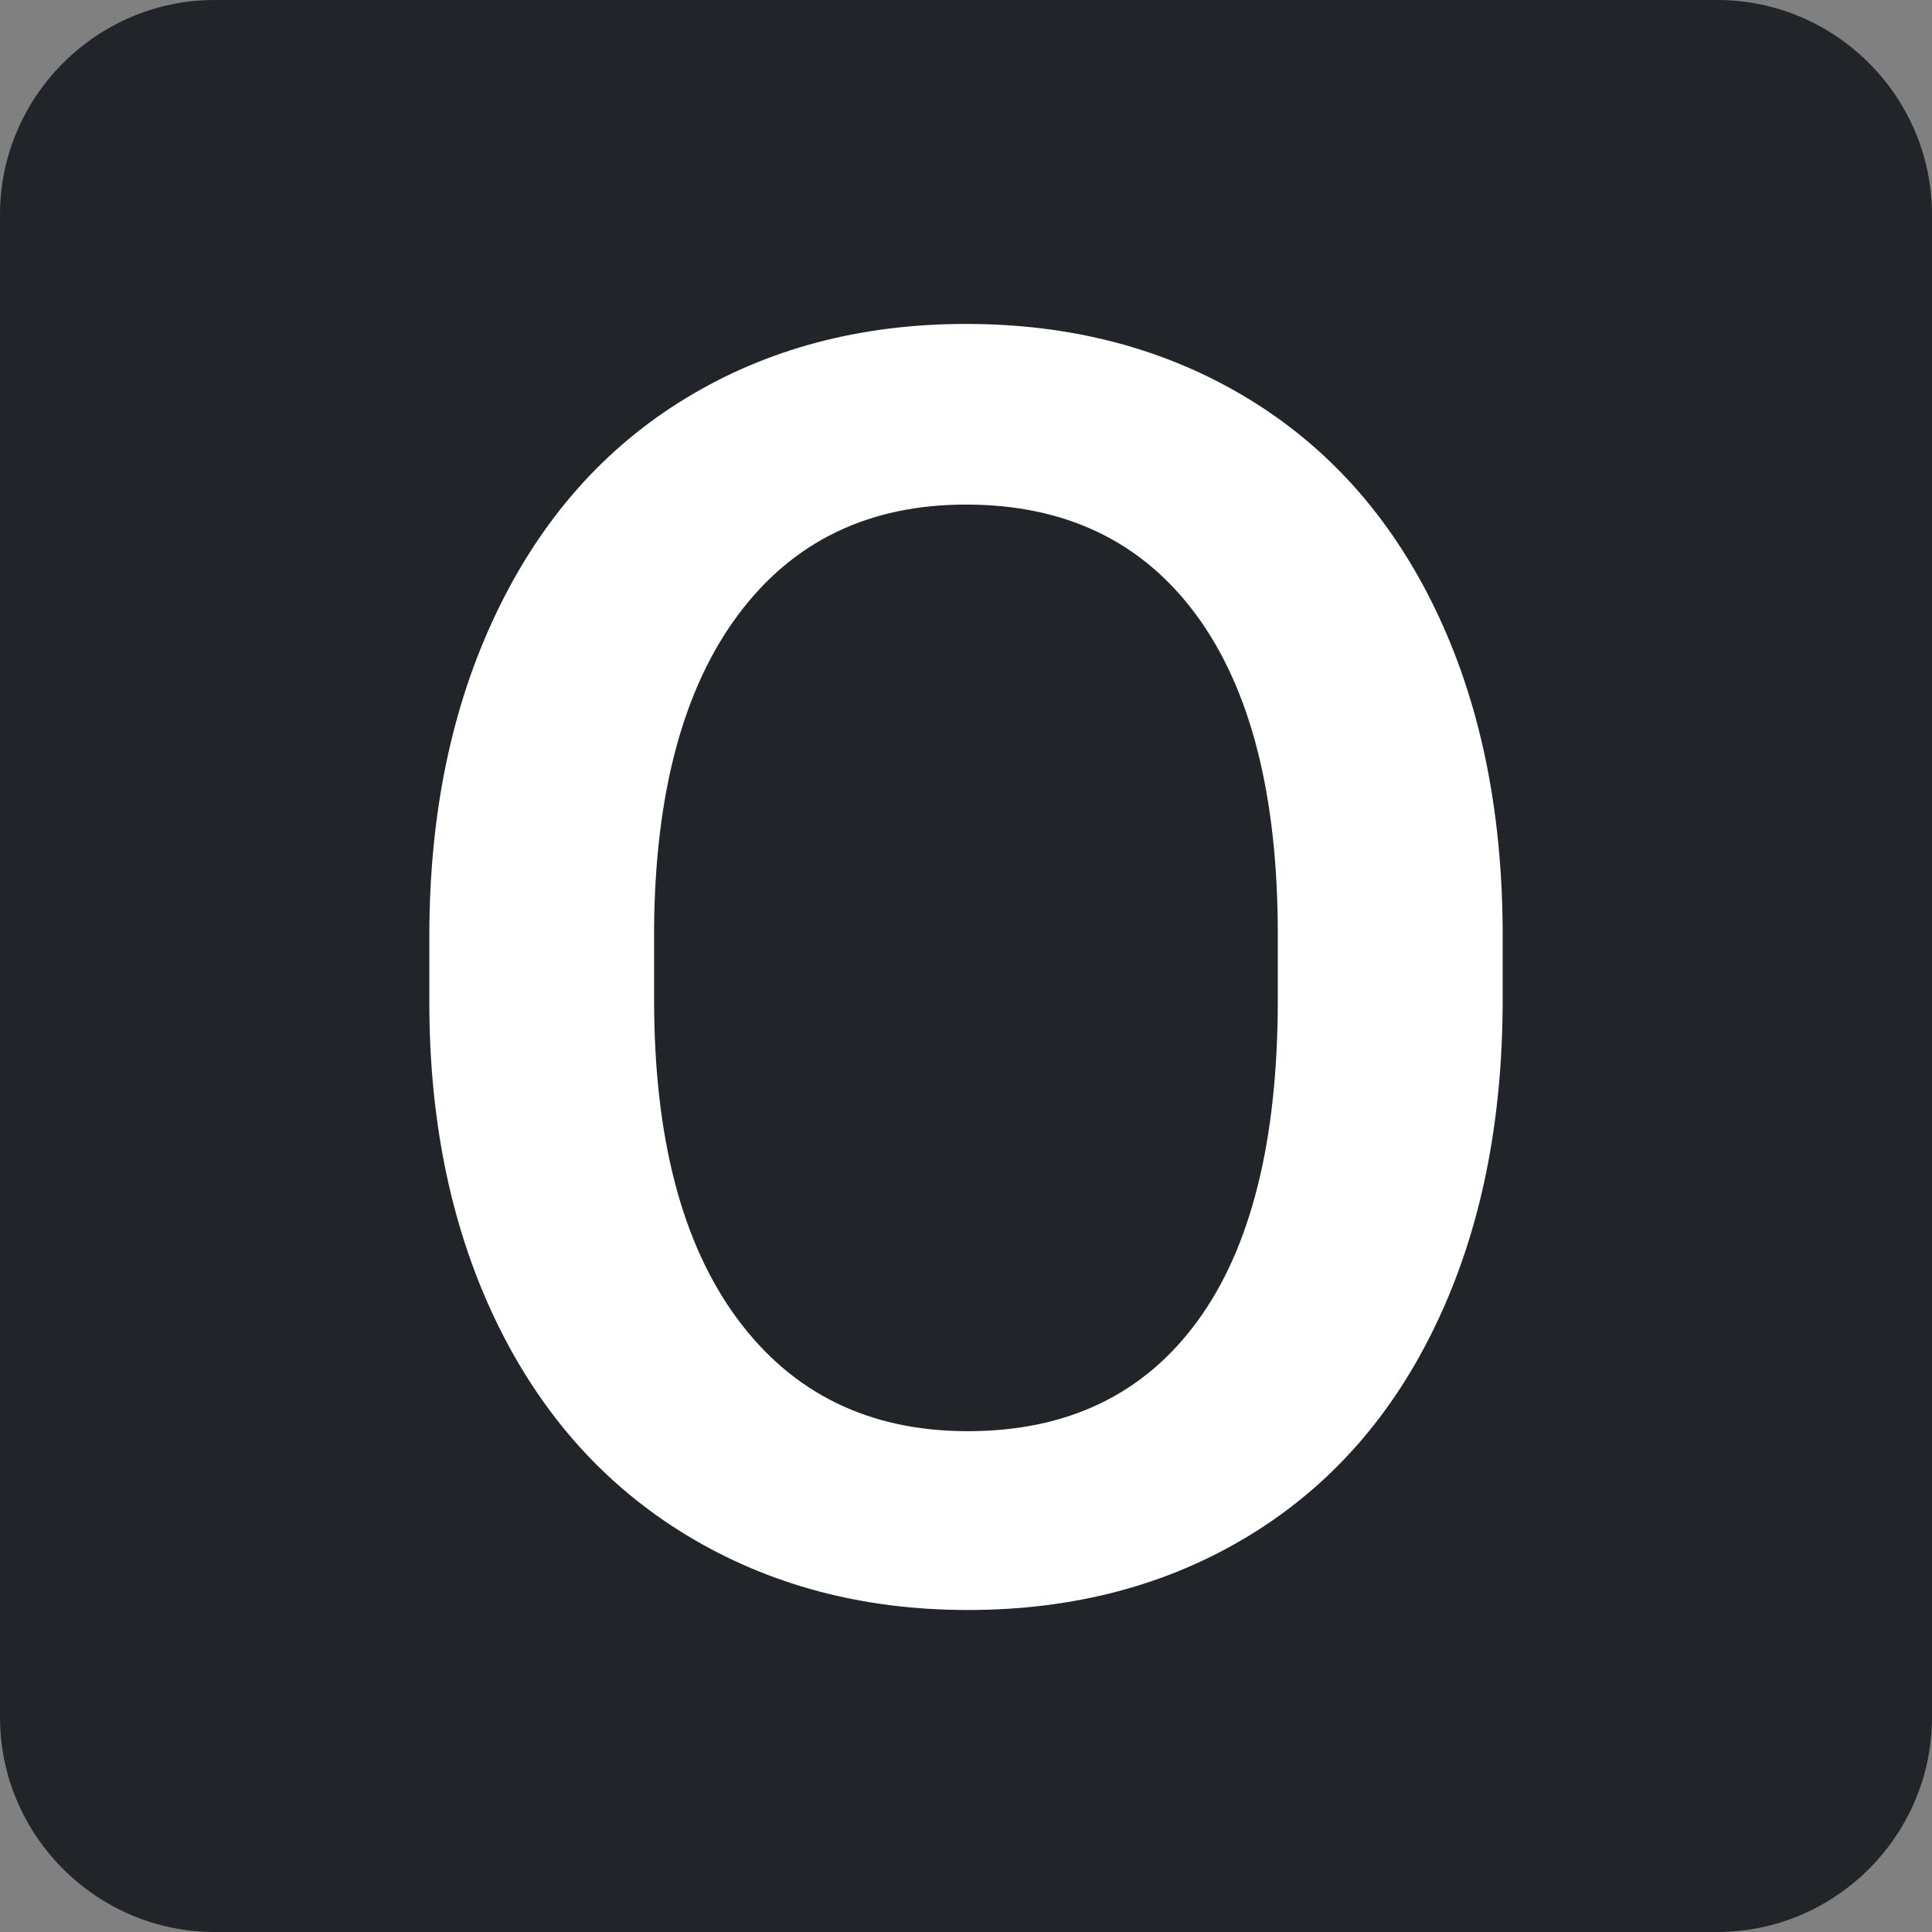 <svg data-v-498c4876="" width="18px" height="18px" viewBox="0 0 18 18" version="1.1" xmlns="http://www.w3.org/2000/svg" xmlns:xlink="http://www.w3.org/1999/xlink" focusable="false" class="list-item-link-icon"><rect x="0" y="0" width="18" height="18" fill="#808080" stroke="none"/><g data-v-498c4876="" id="Mocks" stroke="none" stroke-width="1" fill="none" fill-rule="evenodd"><g data-v-498c4876="" id="Next18_LP-Add-to-Cal" transform="translate(-614, -509)"><g data-v-498c4876="" id="Group-29" transform="translate(589, 390)"><g data-v-498c4876="" id="Copy-LInk-Copy"><g data-v-498c4876="" id="Group-24" transform="translate(25, 119)"><path data-v-498c4876="" d="M2,0 C0.9,0 0,0.9 0,2 L0,16 C0,17.1 0.9,18 2,18 L16,18 C17.1,18 18,17.1 18,16 L18,2 C18,0.9 17.1,0 16,0 L2,0 Z" fill="#212529" class="Fill-1"></path> <path data-v-498c4876="" d="M11.905,8.705 C11.905,7.413 11.653,6.422 11.148,5.733 C10.643,5.045 9.927,4.701 9,4.701 C8.094,4.701 7.387,5.043 6.876,5.729 C6.366,6.415 6.105,7.386 6.094,8.641 L6.094,9.313 C6.094,10.595 6.352,11.586 6.868,12.285 C7.384,12.984 8.1,13.334 9.016,13.334 C9.944,13.334 10.657,12.992 11.156,12.309 C11.656,11.626 11.905,10.627 11.905,9.313 L11.905,8.705 Z M14,9.313 C14,10.456 13.796,11.459 13.387,12.321 C12.979,13.184 12.395,13.846 11.636,14.308 C10.878,14.769 10.005,15 9.016,15 C8.039,15 7.169,14.769 6.405,14.308 C5.64,13.846 5.05,13.187 4.633,12.333 C4.217,11.478 4.005,10.493 4,9.378 L4,8.721 C4,7.583 4.208,6.58 4.625,5.709 C5.041,4.839 5.629,4.173 6.388,3.711 C7.147,3.249 8.017,3.018 9,3.018 C9.982,3.018 10.852,3.247 11.611,3.703 C12.37,4.16 12.957,4.816 13.371,5.673 C13.785,6.53 13.994,7.528 14,8.665 L14,9.313 Z" id="Fill-3" fill="#FFF"></path></g></g></g></g></g></svg>